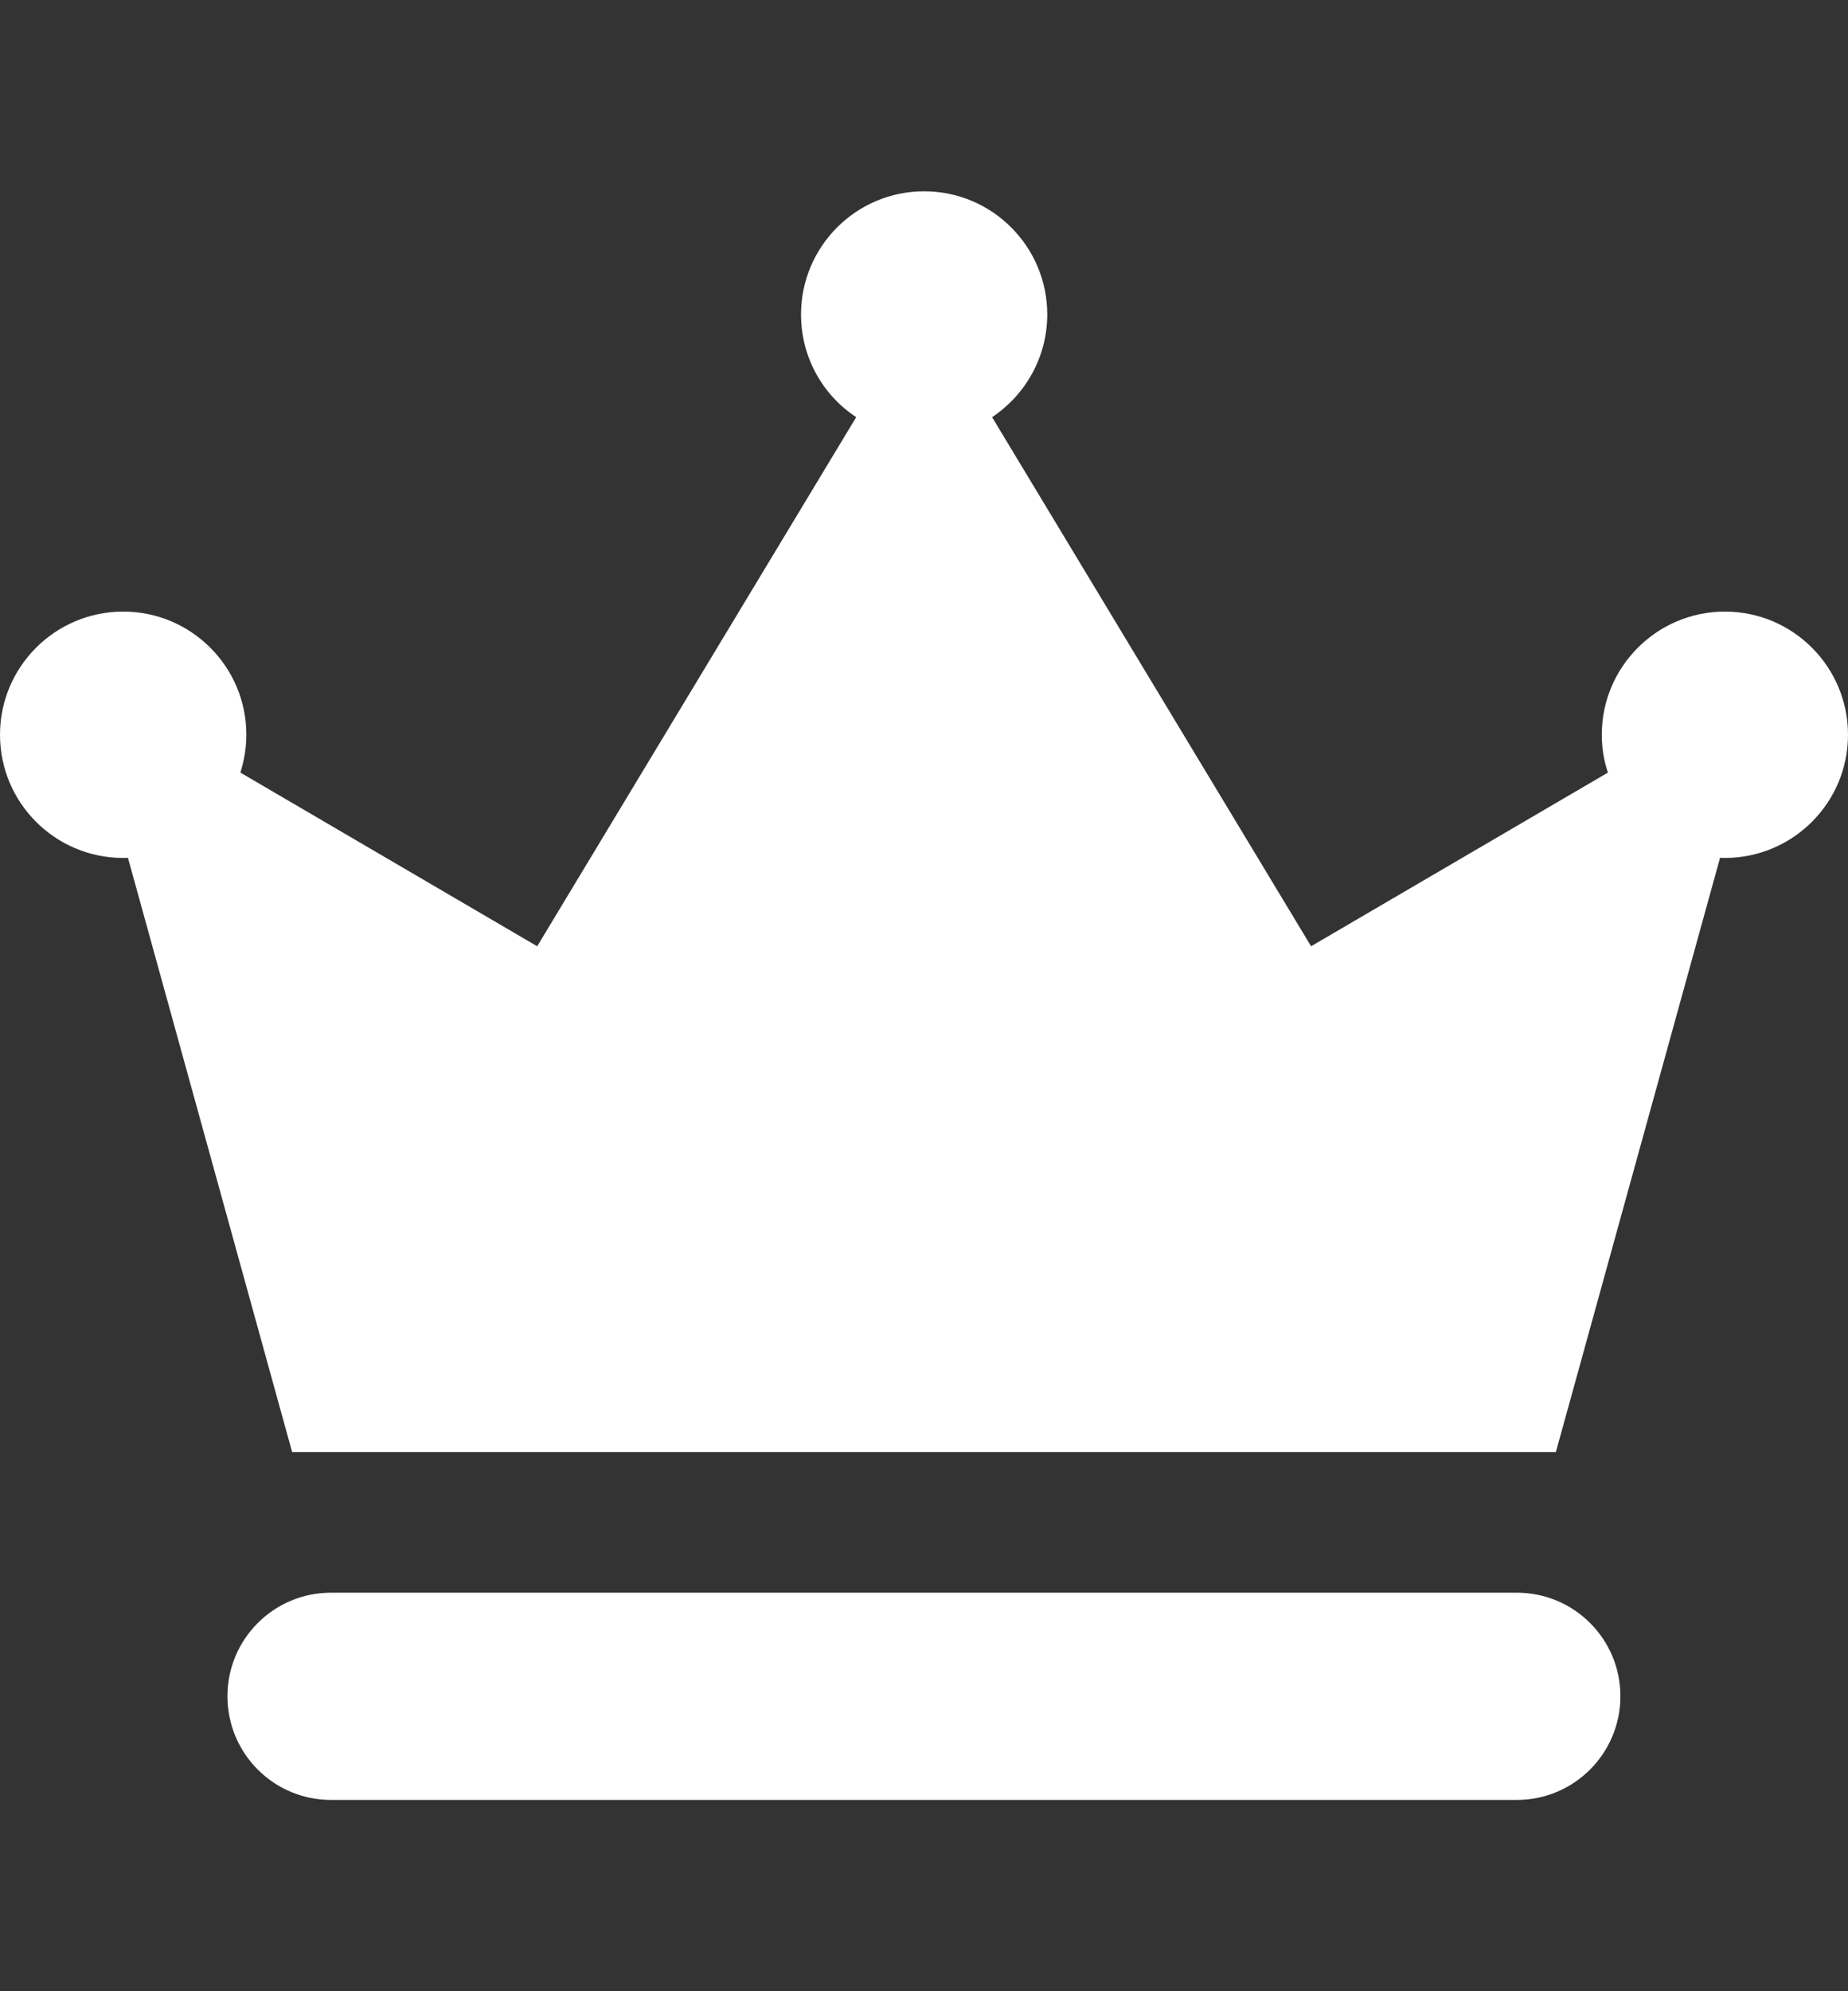 <svg width="13" height="14" viewBox="0 0 13 14" fill="none" xmlns="http://www.w3.org/2000/svg">
<rect x="0" y="0" width="13" height="14" fill="#333333" stroke="none"/>
<g clip-path="url(#clip0)">
<path d="M11.399 11.926C11.399 11.524 11.073 11.198 10.671 11.198H2.328C1.926 11.198 1.6 11.524 1.6 11.926C1.6 12.329 1.926 12.655 2.328 12.655H10.671C11.073 12.655 11.399 12.328 11.399 11.926Z" fill="white"/>
<path d="M0.866 6.032C0.878 6.032 0.888 6.032 0.9 6.031L2.055 10.209H6.501H10.945L12.1 6.031C12.112 6.031 12.122 6.032 12.134 6.032C12.612 6.032 13 5.644 13 5.166C13 4.688 12.612 4.3 12.134 4.3C11.656 4.3 11.268 4.688 11.268 5.166C11.268 5.259 11.283 5.349 11.311 5.432L9.223 6.653L6.979 2.933C7.212 2.778 7.367 2.512 7.367 2.211C7.367 1.733 6.979 1.345 6.501 1.345C6.023 1.345 5.635 1.733 5.635 2.211C5.635 2.513 5.788 2.778 6.023 2.933L3.779 6.653L1.691 5.432C1.717 5.349 1.733 5.259 1.733 5.166C1.733 4.688 1.345 4.3 0.867 4.3C0.388 4.3 6.10352e-05 4.688 6.10352e-05 5.166C6.10352e-05 5.644 0.388 6.032 0.866 6.032Z" fill="white"/>
</g>
<defs>
<clipPath id="clip0">
<rect width="13" height="13" fill="white" transform="translate(0 0.5)"/>
</clipPath>
</defs>
</svg>
